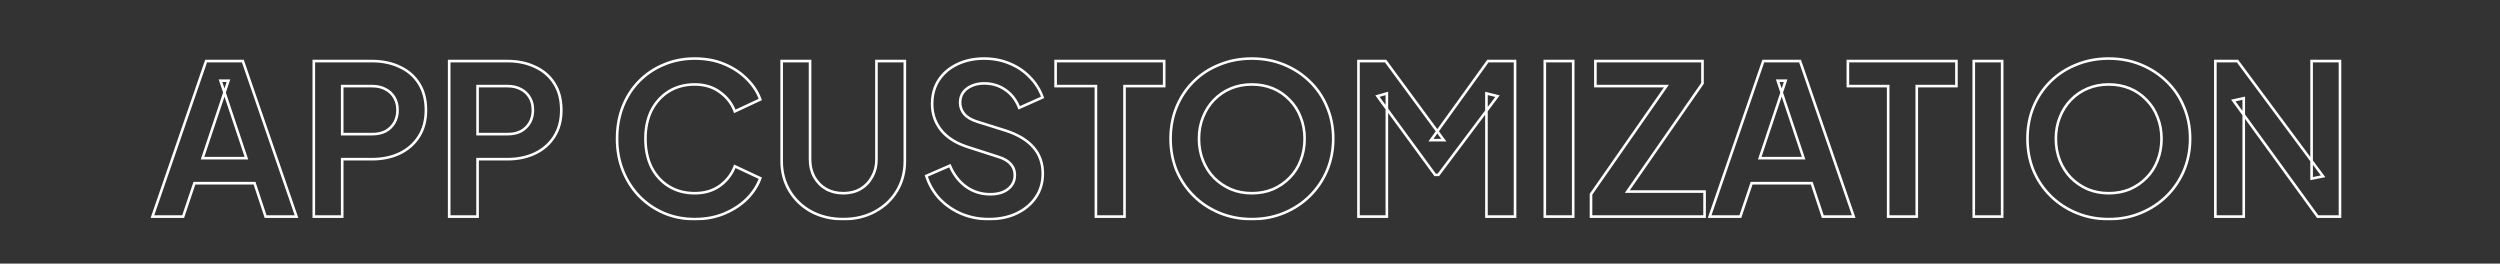 <svg width="1916" height="202" viewBox="0 0 1916 202" fill="none" xmlns="http://www.w3.org/2000/svg">
<rect x="0" y="0" width="1916" height="202" fill="#333333" stroke="none"/>
<g clip-path="url(#clip0_380_152)">
<mask id="path-1-outside-1_380_152" maskUnits="userSpaceOnUse" x="115" y="43" width="1680" height="126" fill="black">
<rect fill="white" x="115" y="43" width="1680" height="126"/>
<path d="M116.838 166L157.958 46.8H186.118L227.238 166H203.558L195.078 140.4H148.998L140.358 166H116.838ZM155.238 121.2H188.838L168.998 61.84H175.078L155.238 121.2ZM240.504 166V46.8H284.984C293.091 46.8 300.238 48.293 306.424 51.28C312.718 54.16 317.624 58.427 321.144 64.08C324.664 69.627 326.424 76.4 326.424 84.4C326.424 92.293 324.611 99.067 320.984 104.72C317.464 110.267 312.611 114.533 306.424 117.52C300.238 120.507 293.091 122 284.984 122H262.264V166H240.504ZM262.264 102.8H285.304C289.251 102.8 292.664 102.053 295.544 100.56C298.424 98.96 300.664 96.773 302.264 94C303.864 91.227 304.664 88.027 304.664 84.4C304.664 80.667 303.864 77.467 302.264 74.8C300.664 72.027 298.424 69.893 295.544 68.4C292.664 66.8 289.251 66 285.304 66H262.264V102.8ZM344.254 166V46.8H388.734C396.841 46.8 403.988 48.293 410.174 51.28C416.468 54.16 421.374 58.427 424.894 64.08C428.414 69.627 430.174 76.4 430.174 84.4C430.174 92.293 428.361 99.067 424.734 104.72C421.214 110.267 416.361 114.533 410.174 117.52C403.988 120.507 396.841 122 388.734 122H366.014V166H344.254ZM366.014 102.8H389.054C393.001 102.8 396.414 102.053 399.294 100.56C402.174 98.96 404.414 96.773 406.014 94C407.614 91.227 408.414 88.027 408.414 84.4C408.414 80.667 407.614 77.467 406.014 74.8C404.414 72.027 402.174 69.893 399.294 68.4C396.414 66.8 393.001 66 389.054 66H366.014V102.8ZM532.442 167.92C523.909 167.92 516.015 166.373 508.762 163.28C501.615 160.187 495.322 155.867 489.882 150.32C484.549 144.773 480.389 138.267 477.402 130.8C474.415 123.333 472.922 115.173 472.922 106.32C472.922 97.467 474.362 89.307 477.242 81.84C480.229 74.267 484.389 67.76 489.722 62.32C495.162 56.773 501.509 52.507 508.762 49.52C516.015 46.427 523.909 44.88 532.442 44.88C540.975 44.88 548.602 46.32 555.322 49.2C562.149 52.08 567.909 55.92 572.602 60.72C577.295 65.413 580.655 70.587 582.682 76.24L563.162 85.36C560.922 79.387 557.135 74.48 551.802 70.64C546.469 66.693 540.015 64.72 532.442 64.72C524.975 64.72 518.362 66.48 512.602 70C506.949 73.52 502.522 78.373 499.322 84.56C496.229 90.747 494.682 98 494.682 106.32C494.682 114.64 496.229 121.947 499.322 128.24C502.522 134.427 506.949 139.28 512.602 142.8C518.362 146.32 524.975 148.08 532.442 148.08C540.015 148.08 546.469 146.16 551.802 142.32C557.135 138.373 560.922 133.413 563.162 127.44L582.682 136.56C580.655 142.213 577.295 147.44 572.602 152.24C567.909 156.933 562.149 160.72 555.322 163.6C548.602 166.48 540.975 167.92 532.442 167.92ZM646.268 167.92C637.095 167.92 628.935 166 621.788 162.16C614.748 158.32 609.201 153.04 605.148 146.32C601.095 139.6 599.068 131.973 599.068 123.44V46.8H620.828V122.32C620.828 127.227 621.895 131.653 624.028 135.6C626.268 139.547 629.308 142.64 633.148 144.88C636.988 147.013 641.361 148.08 646.268 148.08C651.281 148.08 655.655 147.013 659.388 144.88C663.228 142.64 666.215 139.547 668.348 135.6C670.588 131.653 671.708 127.227 671.708 122.32V46.8H693.468V123.44C693.468 131.973 691.441 139.6 687.388 146.32C683.335 153.04 677.735 158.32 670.588 162.16C663.548 166 655.441 167.92 646.268 167.92ZM757.752 167.92C750.179 167.92 743.139 166.533 736.632 163.76C730.232 160.987 724.685 157.147 719.992 152.24C715.405 147.227 712.045 141.413 709.912 134.8L727.992 126.96C730.872 133.787 735.032 139.173 740.472 143.12C745.912 146.96 752.045 148.88 758.872 148.88C762.712 148.88 766.019 148.293 768.792 147.12C771.672 145.84 773.859 144.133 775.352 142C776.952 139.867 777.752 137.307 777.752 134.32C777.752 130.8 776.685 127.92 774.552 125.68C772.525 123.333 769.432 121.52 765.272 120.24L742.392 112.88C733.112 110 726.125 105.68 721.432 99.92C716.739 94.16 714.392 87.387 714.392 79.6C714.392 72.773 716.045 66.747 719.352 61.52C722.765 56.293 727.459 52.24 733.432 49.36C739.512 46.373 746.445 44.88 754.232 44.88C761.379 44.88 767.939 46.16 773.912 48.72C779.885 51.173 785.005 54.64 789.272 59.12C793.645 63.493 796.899 68.667 799.032 74.64L781.112 82.64C778.765 76.667 775.245 72.08 770.552 68.88C765.859 65.573 760.419 63.92 754.232 63.92C750.605 63.92 747.405 64.56 744.632 65.84C741.859 67.013 739.672 68.72 738.072 70.96C736.579 73.093 735.832 75.653 735.832 78.64C735.832 81.947 736.899 84.88 739.032 87.44C741.165 89.893 744.419 91.813 748.792 93.2L770.712 100.08C780.205 103.173 787.299 107.44 791.992 112.88C796.792 118.32 799.192 125.04 799.192 133.04C799.192 139.867 797.432 145.893 793.912 151.12C790.392 156.347 785.539 160.453 779.352 163.44C773.165 166.427 765.965 167.92 757.752 167.92ZM839.906 166V66H809.026V46.8H892.226V66H861.826V166H839.906ZM959.381 167.92C950.634 167.92 942.474 166.373 934.901 163.28C927.327 160.187 920.714 155.867 915.061 150.32C909.407 144.773 904.981 138.267 901.781 130.8C898.687 123.227 897.141 115.067 897.141 106.32C897.141 97.467 898.687 89.307 901.781 81.84C904.874 74.373 909.247 67.867 914.901 62.32C920.554 56.773 927.167 52.507 934.741 49.52C942.314 46.427 950.527 44.88 959.381 44.88C968.234 44.88 976.447 46.427 984.021 49.52C991.594 52.613 998.207 56.933 1003.86 62.48C1009.51 67.92 1013.89 74.373 1016.98 81.84C1020.18 89.307 1021.78 97.467 1021.78 106.32C1021.78 115.067 1020.18 123.227 1016.98 130.8C1013.78 138.267 1009.35 144.773 1003.7 150.32C998.047 155.867 991.434 160.187 983.861 163.28C976.394 166.373 968.234 167.92 959.381 167.92ZM959.381 148.08C965.247 148.08 970.634 147.067 975.541 145.04C980.447 142.907 984.714 139.973 988.341 136.24C992.074 132.507 994.901 128.08 996.821 122.96C998.847 117.84 999.861 112.293 999.861 106.32C999.861 100.347 998.847 94.853 996.821 89.84C994.901 84.72 992.074 80.293 988.341 76.56C984.714 72.72 980.447 69.787 975.541 67.76C970.634 65.733 965.247 64.72 959.381 64.72C953.621 64.72 948.287 65.733 943.381 67.76C938.474 69.787 934.154 72.72 930.421 76.56C926.794 80.293 923.967 84.72 921.941 89.84C919.914 94.853 918.901 100.347 918.901 106.32C918.901 112.293 919.914 117.84 921.941 122.96C923.967 128.08 926.794 132.507 930.421 136.24C934.154 139.973 938.474 142.907 943.381 145.04C948.287 147.067 953.621 148.08 959.381 148.08ZM1041.13 166V46.8H1061.93L1106.57 107.44H1096.65L1140.33 46.8H1161.13V166H1139.21V71.6L1147.69 73.68L1102.41 134H1099.85L1055.69 73.68L1062.89 71.6V166H1041.13ZM1183.94 166V46.8H1205.7V166H1183.94ZM1219.35 166V148.88L1277.11 66H1222.71V46.8H1304.79V63.92L1247.19 146.8H1306.39V166H1219.35ZM1310.28 166L1351.4 46.8H1379.56L1420.68 166H1397L1388.52 140.4H1342.44L1333.8 166H1310.28ZM1348.68 121.2H1382.28L1362.44 61.84H1368.52L1348.68 121.2ZM1447.09 166V66H1416.21V46.8H1499.41V66H1469.01V166H1447.09ZM1512.69 166V46.8H1534.45V166H1512.69ZM1616.1 167.92C1607.35 167.92 1599.19 166.373 1591.62 163.28C1584.05 160.187 1577.43 155.867 1571.78 150.32C1566.13 144.773 1561.7 138.267 1558.5 130.8C1555.41 123.227 1553.86 115.067 1553.86 106.32C1553.86 97.467 1555.41 89.307 1558.5 81.84C1561.59 74.373 1565.97 67.867 1571.62 62.32C1577.27 56.773 1583.89 52.507 1591.46 49.52C1599.03 46.427 1607.25 44.88 1616.1 44.88C1624.95 44.88 1633.17 46.427 1640.74 49.52C1648.31 52.613 1654.93 56.933 1660.58 62.48C1666.23 67.92 1670.61 74.373 1673.7 81.84C1676.9 89.307 1678.5 97.467 1678.5 106.32C1678.5 115.067 1676.9 123.227 1673.7 130.8C1670.5 138.267 1666.07 144.773 1660.42 150.32C1654.77 155.867 1648.15 160.187 1640.58 163.28C1633.11 166.373 1624.95 167.92 1616.1 167.92ZM1616.1 148.08C1621.97 148.08 1627.35 147.067 1632.26 145.04C1637.17 142.907 1641.43 139.973 1645.06 136.24C1648.79 132.507 1651.62 128.08 1653.54 122.96C1655.57 117.84 1656.58 112.293 1656.58 106.32C1656.58 100.347 1655.57 94.853 1653.54 89.84C1651.62 84.72 1648.79 80.293 1645.06 76.56C1641.43 72.72 1637.17 69.787 1632.26 67.76C1627.35 65.733 1621.97 64.72 1616.1 64.72C1610.34 64.72 1605.01 65.733 1600.1 67.76C1595.19 69.787 1590.87 72.72 1587.14 76.56C1583.51 80.293 1580.69 84.72 1578.66 89.84C1576.63 94.853 1575.62 100.347 1575.62 106.32C1575.62 112.293 1576.63 117.84 1578.66 122.96C1580.69 128.08 1583.51 132.507 1587.14 136.24C1590.87 139.973 1595.19 142.907 1600.1 145.04C1605.01 147.067 1610.34 148.08 1616.1 148.08ZM1697.85 166V46.8H1714.81L1780.41 135.12L1771.61 136.88V46.8H1793.37V166H1776.25L1711.61 77.04L1719.61 75.28V166H1697.85Z"/>
</mask>
<path d="M116.838 166L115.893 165.674L115.435 167H116.838V166ZM157.958 46.8V45.8H157.245L157.013 46.474L157.958 46.8ZM186.118 46.8L187.063 46.474L186.831 45.8H186.118V46.8ZM227.238 166V167H228.641L228.183 165.674L227.238 166ZM203.558 166L202.609 166.314L202.836 167H203.558V166ZM195.078 140.4L196.027 140.086L195.8 139.4H195.078V140.4ZM148.998 140.4V139.4H148.28L148.051 140.08L148.998 140.4ZM140.358 166V167H141.076L141.306 166.32L140.358 166ZM155.238 121.2L154.29 120.883L153.85 122.2H155.238V121.2ZM188.838 121.2V122.2H190.227L189.787 120.883L188.838 121.2ZM168.998 61.84V60.84H167.61L168.05 62.157L168.998 61.84ZM175.078 61.84L176.027 62.157L176.467 60.84H175.078V61.84ZM116.838 166L117.783 166.326L158.903 47.126L157.958 46.8L157.013 46.474L115.893 165.674L116.838 166ZM157.958 46.8V47.8H186.118V46.8V45.8H157.958V46.8ZM186.118 46.8L185.173 47.126L226.293 166.326L227.238 166L228.183 165.674L187.063 46.474L186.118 46.8ZM227.238 166V165H203.558V166V167H227.238V166ZM203.558 166L204.507 165.686L196.027 140.086L195.078 140.4L194.129 140.714L202.609 166.314L203.558 166ZM195.078 140.4V139.4H148.998V140.4V141.4H195.078V140.4ZM148.998 140.4L148.051 140.08L139.411 165.68L140.358 166L141.306 166.32L149.946 140.72L148.998 140.4ZM140.358 166V165H116.838V166V167H140.358V166ZM155.238 121.2V122.2H188.838V121.2V120.2H155.238V121.2ZM188.838 121.2L189.787 120.883L169.947 61.523L168.998 61.84L168.05 62.157L187.89 121.517L188.838 121.2ZM168.998 61.84V62.84H175.078V61.84V60.84H168.998V61.84ZM175.078 61.84L174.13 61.523L154.29 120.883L155.238 121.2L156.187 121.517L176.027 62.157L175.078 61.84ZM240.504 166H239.504V167H240.504V166ZM240.504 46.8V45.8H239.504V46.8H240.504ZM306.424 51.28L305.99 52.181L305.999 52.185L306.008 52.189L306.424 51.28ZM321.144 64.08L320.295 64.609L320.3 64.616L321.144 64.08ZM320.984 104.72L320.143 104.18L320.14 104.184L320.984 104.72ZM306.424 117.52L306.859 118.421L306.859 118.421L306.424 117.52ZM262.264 122V121H261.264V122H262.264ZM262.264 166V167H263.264V166H262.264ZM262.264 102.8H261.264V103.8H262.264V102.8ZM295.544 100.56L296.005 101.448L296.017 101.441L296.03 101.434L295.544 100.56ZM302.264 94L303.131 94.5L303.131 94.5L302.264 94ZM302.264 74.8L301.398 75.3L301.402 75.307L301.407 75.314L302.264 74.8ZM295.544 68.4L295.059 69.274L295.071 69.281L295.084 69.288L295.544 68.4ZM262.264 66V65H261.264V66H262.264ZM240.504 166H241.504V46.8H240.504H239.504V166H240.504ZM240.504 46.8V47.8H284.984V46.8V45.8H240.504V46.8ZM284.984 46.8V47.8C292.967 47.8 299.961 49.27 305.99 52.181L306.424 51.28L306.859 50.379C300.515 47.317 293.215 45.8 284.984 45.8V46.8ZM306.424 51.28L306.008 52.189C312.13 54.991 316.883 59.129 320.295 64.609L321.144 64.08L321.993 63.551C318.365 57.725 313.305 53.329 306.841 50.371L306.424 51.28ZM321.144 64.08L320.3 64.616C323.698 69.971 325.424 76.548 325.424 84.4H326.424H327.424C327.424 76.252 325.631 69.283 321.989 63.544L321.144 64.08ZM326.424 84.4H325.424C325.424 92.136 323.649 98.714 320.143 104.18L320.984 104.72L321.826 105.26C325.573 99.419 327.424 92.451 327.424 84.4H326.424ZM320.984 104.72L320.14 104.184C316.725 109.566 312.017 113.71 305.99 116.619L306.424 117.52L306.859 118.421C313.206 115.357 318.204 110.967 321.829 105.256L320.984 104.72ZM306.424 117.52L305.99 116.619C299.961 119.53 292.967 121 284.984 121V122V123C293.215 123 300.515 121.483 306.859 118.421L306.424 117.52ZM284.984 122V121H262.264V122V123H284.984V122ZM262.264 122H261.264V166H262.264H263.264V122H262.264ZM262.264 166V165H240.504V166V167H262.264V166ZM262.264 102.8V103.8H285.304V102.8V101.8H262.264V102.8ZM285.304 102.8V103.8C289.377 103.8 292.955 103.029 296.005 101.448L295.544 100.56L295.084 99.672C292.374 101.078 289.125 101.8 285.304 101.8V102.8ZM295.544 100.56L296.03 101.434C299.064 99.749 301.437 97.435 303.131 94.5L302.264 94L301.398 93.5C299.891 96.112 297.785 98.171 295.059 99.686L295.544 100.56ZM302.264 94L303.131 94.5C304.829 91.555 305.664 88.178 305.664 84.4H304.664H303.664C303.664 87.875 302.899 90.898 301.398 93.5L302.264 94ZM304.664 84.4H305.664C305.664 80.522 304.832 77.136 303.122 74.285L302.264 74.8L301.407 75.314C302.896 77.797 303.664 80.811 303.664 84.4H304.664ZM302.264 74.8L303.131 74.3C301.434 71.359 299.052 69.092 296.005 67.512L295.544 68.4L295.084 69.288C297.797 70.694 299.895 72.694 301.398 75.3L302.264 74.8ZM295.544 68.4L296.03 67.526C292.975 65.828 289.387 65 285.304 65V66V67C289.115 67 292.354 67.772 295.059 69.274L295.544 68.4ZM285.304 66V65H262.264V66V67H285.304V66ZM262.264 66H261.264V102.8H262.264H263.264V66H262.264ZM344.254 166H343.254V167H344.254V166ZM344.254 46.8V45.8H343.254V46.8H344.254ZM410.174 51.28L409.74 52.181L409.749 52.185L409.758 52.189L410.174 51.28ZM424.894 64.08L424.045 64.609L424.05 64.616L424.894 64.08ZM424.734 104.72L423.893 104.18L423.89 104.184L424.734 104.72ZM410.174 117.52L410.609 118.421L410.609 118.421L410.174 117.52ZM366.014 122V121H365.014V122H366.014ZM366.014 166V167H367.014V166H366.014ZM366.014 102.8H365.014V103.8H366.014V102.8ZM399.294 100.56L399.755 101.448L399.767 101.441L399.78 101.434L399.294 100.56ZM406.014 94L406.881 94.5L406.881 94.5L406.014 94ZM406.014 74.8L405.148 75.3L405.152 75.307L405.157 75.314L406.014 74.8ZM399.294 68.4L398.809 69.274L398.821 69.281L398.834 69.288L399.294 68.4ZM366.014 66V65H365.014V66H366.014ZM344.254 166H345.254V46.8H344.254H343.254V166H344.254ZM344.254 46.8V47.8H388.734V46.8V45.8H344.254V46.8ZM388.734 46.8V47.8C396.717 47.8 403.711 49.27 409.74 52.181L410.174 51.28L410.609 50.379C404.265 47.317 396.965 45.8 388.734 45.8V46.8ZM410.174 51.28L409.758 52.189C415.88 54.991 420.633 59.129 424.045 64.609L424.894 64.08L425.743 63.551C422.115 57.725 417.055 53.329 410.591 50.371L410.174 51.28ZM424.894 64.08L424.05 64.616C427.448 69.971 429.174 76.548 429.174 84.4H430.174H431.174C431.174 76.252 429.381 69.283 425.739 63.544L424.894 64.08ZM430.174 84.4H429.174C429.174 92.136 427.399 98.714 423.893 104.18L424.734 104.72L425.576 105.26C429.323 99.419 431.174 92.451 431.174 84.4H430.174ZM424.734 104.72L423.89 104.184C420.475 109.566 415.767 113.71 409.74 116.619L410.174 117.52L410.609 118.421C416.956 115.357 421.954 110.967 425.579 105.256L424.734 104.72ZM410.174 117.52L409.74 116.619C403.711 119.53 396.717 121 388.734 121V122V123C396.965 123 404.265 121.483 410.609 118.421L410.174 117.52ZM388.734 122V121H366.014V122V123H388.734V122ZM366.014 122H365.014V166H366.014H367.014V122H366.014ZM366.014 166V165H344.254V166V167H366.014V166ZM366.014 102.8V103.8H389.054V102.8V101.8H366.014V102.8ZM389.054 102.8V103.8C393.127 103.8 396.705 103.029 399.755 101.448L399.294 100.56L398.834 99.672C396.124 101.078 392.875 101.8 389.054 101.8V102.8ZM399.294 100.56L399.78 101.434C402.814 99.749 405.187 97.435 406.881 94.5L406.014 94L405.148 93.5C403.641 96.112 401.535 98.171 398.809 99.686L399.294 100.56ZM406.014 94L406.881 94.5C408.579 91.555 409.414 88.178 409.414 84.4H408.414H407.414C407.414 87.875 406.649 90.898 405.148 93.5L406.014 94ZM408.414 84.4H409.414C409.414 80.522 408.582 77.136 406.872 74.285L406.014 74.8L405.157 75.314C406.646 77.797 407.414 80.811 407.414 84.4H408.414ZM406.014 74.8L406.881 74.3C405.184 71.359 402.802 69.092 399.755 67.512L399.294 68.4L398.834 69.288C401.547 70.694 403.645 72.694 405.148 75.3L406.014 74.8ZM399.294 68.4L399.78 67.526C396.725 65.828 393.137 65 389.054 65V66V67C392.865 67 396.104 67.772 398.809 69.274L399.294 68.4ZM389.054 66V65H366.014V66V67H389.054V66ZM366.014 66H365.014V102.8H366.014H367.014V66H366.014ZM508.762 163.28L508.365 164.198L508.37 164.2L508.762 163.28ZM489.882 150.32L489.161 151.013L489.168 151.02L489.882 150.32ZM477.402 130.8L476.473 131.171L476.473 131.171L477.402 130.8ZM477.242 81.84L476.312 81.473L476.309 81.48L477.242 81.84ZM489.722 62.32L489.008 61.62L489.008 61.62L489.722 62.32ZM508.762 49.52L509.143 50.445L509.154 50.44L508.762 49.52ZM555.322 49.2L554.928 50.119L554.933 50.121L555.322 49.2ZM572.602 60.72L571.887 61.419L571.895 61.427L572.602 60.72ZM582.682 76.24L583.105 77.146L583.931 76.76L583.623 75.903L582.682 76.24ZM563.162 85.36L562.226 85.711L562.605 86.724L563.585 86.266L563.162 85.36ZM551.802 70.64L551.207 71.444L551.218 71.451L551.802 70.64ZM512.602 70L512.08 69.147L512.073 69.151L512.602 70ZM499.322 84.56L498.434 84.1L498.427 84.113L499.322 84.56ZM499.322 128.24L498.424 128.681L498.429 128.69L498.434 128.699L499.322 128.24ZM512.602 142.8L512.073 143.649L512.08 143.653L512.602 142.8ZM551.802 142.32L552.386 143.132L552.397 143.124L551.802 142.32ZM563.162 127.44L563.585 126.534L562.605 126.076L562.226 127.089L563.162 127.44ZM582.682 136.56L583.623 136.897L583.931 136.04L583.105 135.654L582.682 136.56ZM572.602 152.24L573.309 152.947L573.317 152.939L572.602 152.24ZM555.322 163.6L554.933 162.679L554.928 162.681L555.322 163.6ZM532.442 167.92V166.92C524.032 166.92 516.274 165.396 509.154 162.36L508.762 163.28L508.37 164.2C515.757 167.35 523.785 168.92 532.442 168.92V167.92ZM508.762 163.28L509.159 162.362C502.131 159.32 495.945 155.074 490.596 149.62L489.882 150.32L489.168 151.02C494.699 156.659 501.1 161.053 508.365 164.198L508.762 163.28ZM489.882 150.32L490.603 149.627C485.363 144.177 481.271 137.781 478.33 130.429L477.402 130.8L476.473 131.171C479.506 138.752 483.734 145.369 489.161 151.013L489.882 150.32ZM477.402 130.8L478.33 130.429C475.395 123.091 473.922 115.059 473.922 106.32H472.922H471.922C471.922 115.288 473.435 123.575 476.473 131.171L477.402 130.8ZM472.922 106.32H473.922C473.922 97.577 475.344 89.54 478.175 82.2L477.242 81.84L476.309 81.48C473.38 89.073 471.922 97.357 471.922 106.32H472.922ZM477.242 81.84L478.172 82.207C481.113 74.749 485.203 68.358 490.436 63.02L489.722 62.32L489.008 61.62C483.575 67.162 479.344 73.784 476.312 81.473L477.242 81.84ZM489.722 62.32L490.436 63.02C495.78 57.571 502.013 53.38 509.143 50.445L508.762 49.52L508.381 48.595C501.004 51.633 494.544 55.976 489.008 61.62L489.722 62.32ZM508.762 49.52L509.154 50.44C516.274 47.404 524.032 45.88 532.442 45.88V44.88V43.88C523.785 43.88 515.757 45.45 508.37 48.6L508.762 49.52ZM532.442 44.88V45.88C540.862 45.88 548.351 47.301 554.928 50.119L555.322 49.2L555.716 48.281C548.852 45.339 541.088 43.88 532.442 43.88V44.88ZM555.322 49.2L554.933 50.121C561.65 52.955 567.296 56.724 571.887 61.419L572.602 60.72L573.317 60.021C568.521 55.116 562.647 51.205 555.711 48.279L555.322 49.2ZM572.602 60.72L571.895 61.427C576.495 66.027 579.769 71.077 581.741 76.578L582.682 76.24L583.623 75.903C581.542 70.096 578.096 64.799 573.309 60.013L572.602 60.72ZM582.682 76.24L582.259 75.334L562.739 84.454L563.162 85.36L563.585 86.266L583.105 77.146L582.682 76.24ZM563.162 85.36L564.098 85.009C561.787 78.845 557.875 73.78 552.386 69.829L551.802 70.64L551.218 71.451C556.396 75.18 560.057 79.928 562.226 85.711L563.162 85.36ZM551.802 70.64L552.397 69.836C546.867 65.745 540.198 63.72 532.442 63.72V64.72V65.72C539.833 65.72 546.07 67.642 551.207 71.444L551.802 70.64ZM532.442 64.72V63.72C524.811 63.72 518.014 65.521 512.08 69.147L512.602 70L513.123 70.853C518.71 67.439 525.139 65.72 532.442 65.72V64.72ZM512.602 70L512.073 69.151C506.26 72.771 501.712 77.762 498.434 84.101L499.322 84.56L500.21 85.019C503.331 78.985 507.637 74.269 513.13 70.849L512.602 70ZM499.322 84.56L498.427 84.113C495.252 90.464 493.682 97.876 493.682 106.32H494.682H495.682C495.682 98.124 497.205 91.03 500.216 85.007L499.322 84.56ZM494.682 106.32H493.682C493.682 114.765 495.252 122.227 498.424 128.681L499.322 128.24L500.219 127.799C497.205 121.666 495.682 114.515 495.682 106.32H494.682ZM499.322 128.24L498.434 128.699C501.712 135.038 506.26 140.029 512.073 143.649L512.602 142.8L513.13 141.951C507.637 138.531 503.331 133.815 500.21 127.781L499.322 128.24ZM512.602 142.8L512.08 143.653C518.014 147.279 524.811 149.08 532.442 149.08V148.08V147.08C525.139 147.08 518.71 145.361 513.123 141.947L512.602 142.8ZM532.442 148.08V149.08C540.192 149.08 546.858 147.112 552.386 143.132L551.802 142.32L551.218 141.508C546.079 145.208 539.839 147.08 532.442 147.08V148.08ZM551.802 142.32L552.397 143.124C557.879 139.067 561.788 133.953 564.098 127.791L563.162 127.44L562.226 127.089C560.056 132.874 556.392 137.679 551.207 141.516L551.802 142.32ZM563.162 127.44L562.739 128.346L582.259 137.466L582.682 136.56L583.105 135.654L563.585 126.534L563.162 127.44ZM582.682 136.56L581.741 136.223C579.768 141.725 576.492 146.832 571.887 151.541L572.602 152.24L573.317 152.939C578.099 148.048 581.543 142.701 583.623 136.897L582.682 136.56ZM572.602 152.24L571.895 151.533C567.303 156.125 561.655 159.843 554.933 162.679L555.322 163.6L555.711 164.521C562.642 161.597 568.514 157.742 573.309 152.947L572.602 152.24ZM555.322 163.6L554.928 162.681C548.351 165.499 540.862 166.92 532.442 166.92V167.92V168.92C541.088 168.92 548.852 167.461 555.716 164.519L555.322 163.6ZM621.788 162.16L621.309 163.038L621.315 163.041L621.788 162.16ZM605.148 146.32L606.004 145.804L606.004 145.804L605.148 146.32ZM599.068 46.8V45.8H598.068V46.8H599.068ZM620.828 46.8H621.828V45.8H620.828V46.8ZM624.028 135.6L623.148 136.076L623.153 136.085L623.158 136.094L624.028 135.6ZM633.148 144.88L632.644 145.744L632.653 145.749L632.662 145.754L633.148 144.88ZM659.388 144.88L659.884 145.748L659.892 145.744L659.388 144.88ZM668.348 135.6L667.478 135.106L667.473 135.115L667.468 135.124L668.348 135.6ZM671.708 46.8V45.8H670.708V46.8H671.708ZM693.468 46.8H694.468V45.8H693.468V46.8ZM687.388 146.32L688.244 146.836L688.244 146.836L687.388 146.32ZM670.588 162.16L670.115 161.279L670.109 161.282L670.588 162.16ZM646.268 167.92V166.92C637.238 166.92 629.244 165.031 622.261 161.279L621.788 162.16L621.315 163.041C628.625 166.969 636.951 168.92 646.268 168.92V167.92ZM621.788 162.16L622.267 161.282C615.379 157.525 609.964 152.368 606.004 145.804L605.148 146.32L604.292 146.836C608.439 153.712 614.117 159.115 621.309 163.038L621.788 162.16ZM605.148 146.32L606.004 145.804C602.053 139.253 600.068 131.808 600.068 123.44H599.068H598.068C598.068 132.139 600.136 139.947 604.292 146.836L605.148 146.32ZM599.068 123.44H600.068V46.8H599.068H598.068V123.44H599.068ZM599.068 46.8V47.8H620.828V46.8V45.8H599.068V46.8ZM620.828 46.8H619.828V122.32H620.828H621.828V46.8H620.828ZM620.828 122.32H619.828C619.828 127.377 620.929 131.969 623.148 136.076L624.028 135.6L624.908 135.124C622.861 131.337 621.828 127.077 621.828 122.32H620.828ZM624.028 135.6L623.158 136.094C625.484 140.19 628.648 143.413 632.644 145.744L633.148 144.88L633.652 144.016C629.968 141.867 627.053 138.903 624.898 135.106L624.028 135.6ZM633.148 144.88L632.662 145.754C636.668 147.979 641.212 149.08 646.268 149.08V148.08V147.08C641.511 147.08 637.308 146.047 633.634 144.006L633.148 144.88ZM646.268 148.08V149.08C651.426 149.08 655.976 147.981 659.884 145.748L659.388 144.88L658.892 144.012C655.333 146.045 651.137 147.08 646.268 147.08V148.08ZM659.388 144.88L659.892 145.744C663.892 143.41 667.008 140.182 669.228 136.076L668.348 135.6L667.468 135.124C665.422 138.911 662.564 141.87 658.884 144.016L659.388 144.88ZM668.348 135.6L669.218 136.094C671.55 131.984 672.708 127.385 672.708 122.32H671.708H670.708C670.708 127.068 669.626 131.322 667.478 135.106L668.348 135.6ZM671.708 122.32H672.708V46.8H671.708H670.708V122.32H671.708ZM671.708 46.8V47.8H693.468V46.8V45.8H671.708V46.8ZM693.468 46.8H692.468V123.44H693.468H694.468V46.8H693.468ZM693.468 123.44H692.468C692.468 131.808 690.483 139.253 686.532 145.804L687.388 146.32L688.244 146.836C692.4 139.947 694.468 132.139 694.468 123.44H693.468ZM687.388 146.32L686.532 145.804C682.574 152.365 677.109 157.521 670.115 161.279L670.588 162.16L671.061 163.041C678.361 159.119 684.095 153.715 688.244 146.836L687.388 146.32ZM670.588 162.16L670.109 161.282C663.236 165.031 655.298 166.92 646.268 166.92V167.92V168.92C655.584 168.92 663.86 166.969 671.067 163.038L670.588 162.16ZM736.632 163.76L736.234 164.678L736.24 164.68L736.632 163.76ZM719.992 152.24L719.254 152.915L719.262 152.923L719.269 152.931L719.992 152.24ZM709.912 134.8L709.514 133.883L708.682 134.244L708.96 135.107L709.912 134.8ZM727.992 126.96L728.913 126.571L728.521 125.641L727.594 126.043L727.992 126.96ZM740.472 143.12L739.885 143.929L739.895 143.937L740.472 143.12ZM768.792 147.12L769.182 148.041L769.19 148.037L769.198 148.034L768.792 147.12ZM775.352 142L774.552 141.4L774.542 141.413L774.533 141.427L775.352 142ZM774.552 125.68L773.795 126.334L773.811 126.352L773.828 126.37L774.552 125.68ZM765.272 120.24L764.966 121.192L764.978 121.196L765.272 120.24ZM742.392 112.88L742.698 111.928L742.688 111.925L742.392 112.88ZM721.432 99.92L722.207 99.288L722.207 99.288L721.432 99.92ZM719.352 61.52L718.515 60.973L718.511 60.979L718.507 60.985L719.352 61.52ZM733.432 49.36L733.866 50.261L733.873 50.258L733.432 49.36ZM773.912 48.72L773.518 49.639L773.525 49.642L773.532 49.645L773.912 48.72ZM789.272 59.12L788.548 59.81L788.556 59.819L788.565 59.827L789.272 59.12ZM799.032 74.64L799.44 75.553L800.285 75.176L799.974 74.304L799.032 74.64ZM781.112 82.64L780.181 83.006L780.564 83.98L781.52 83.553L781.112 82.64ZM770.552 68.88L769.976 69.698L769.982 69.702L769.989 69.706L770.552 68.88ZM744.632 65.84L745.022 66.761L745.036 66.755L745.051 66.748L744.632 65.84ZM738.072 70.96L737.258 70.379L737.253 70.386L738.072 70.96ZM739.032 87.44L738.264 88.08L738.27 88.088L738.277 88.096L739.032 87.44ZM748.792 93.2L748.49 94.153L748.492 94.154L748.792 93.2ZM770.712 100.08L771.022 99.129L771.011 99.126L770.712 100.08ZM791.992 112.88L791.235 113.533L791.242 113.542L791.992 112.88ZM793.912 151.12L794.741 151.679L794.741 151.679L793.912 151.12ZM779.352 163.44L779.787 164.341L779.787 164.341L779.352 163.44ZM757.752 167.92V166.92C750.304 166.92 743.398 165.557 737.024 162.84L736.632 163.76L736.24 164.68C742.879 167.51 750.053 168.92 757.752 168.92V167.92ZM736.632 163.76L737.029 162.842C730.748 160.121 725.313 156.356 720.715 151.549L719.992 152.24L719.269 152.931C724.057 157.937 729.715 161.853 736.234 164.678L736.632 163.76ZM719.992 152.24L720.73 151.565C716.242 146.66 712.954 140.973 710.864 134.493L709.912 134.8L708.96 135.107C711.137 141.854 714.568 147.793 719.254 152.915L719.992 152.24ZM709.912 134.8L710.31 135.717L728.39 127.877L727.992 126.96L727.594 126.043L709.514 133.883L709.912 134.8ZM727.992 126.96L727.071 127.349C730.014 134.326 734.282 139.865 739.885 143.929L740.472 143.12L741.059 142.311C735.782 138.482 731.73 133.248 728.913 126.571L727.992 126.96ZM740.472 143.12L739.895 143.937C745.508 147.899 751.844 149.88 758.872 149.88V148.88V147.88C752.246 147.88 746.315 146.021 741.049 142.303L740.472 143.12ZM758.872 148.88V149.88C762.81 149.88 766.256 149.279 769.182 148.041L768.792 147.12L768.402 146.199C765.781 147.308 762.613 147.88 758.872 147.88V148.88ZM768.792 147.12L769.198 148.034C772.209 146.696 774.554 144.884 776.171 142.573L775.352 142L774.533 141.427C773.163 143.382 771.135 144.984 768.386 146.206L768.792 147.12ZM775.352 142L776.152 142.6C777.897 140.273 778.752 137.496 778.752 134.32H777.752H776.752C776.752 137.118 776.007 139.46 774.552 141.4L775.352 142ZM777.752 134.32H778.752C778.752 130.581 777.611 127.442 775.276 124.99L774.552 125.68L773.828 126.37C775.759 128.398 776.752 131.019 776.752 134.32H777.752ZM774.552 125.68L775.309 125.026C773.119 122.491 769.836 120.598 765.566 119.284L765.272 120.24L764.978 121.196C769.028 122.442 771.931 124.176 773.795 126.334L774.552 125.68ZM765.272 120.24L765.578 119.288L742.698 111.928L742.392 112.88L742.086 113.832L764.966 121.192L765.272 120.24ZM742.392 112.88L742.688 111.925C733.539 109.086 726.743 104.855 722.207 99.288L721.432 99.92L720.657 100.552C725.507 106.505 732.685 110.914 742.095 113.835L742.392 112.88ZM721.432 99.92L722.207 99.288C717.667 93.716 715.392 87.168 715.392 79.6H714.392H713.392C713.392 87.605 715.811 94.604 720.657 100.552L721.432 99.92ZM714.392 79.6H715.392C715.392 72.942 717.002 67.105 720.197 62.055L719.352 61.52L718.507 60.985C715.089 66.388 713.392 72.604 713.392 79.6H714.392ZM719.352 61.52L720.189 62.067C723.497 57.002 728.046 53.067 733.866 50.261L733.432 49.36L732.998 48.459C726.871 51.413 722.034 55.584 718.515 60.973L719.352 61.52ZM733.432 49.36L733.873 50.258C739.796 47.348 746.575 45.88 754.232 45.88V44.88V43.88C746.315 43.88 739.227 45.399 732.991 48.462L733.432 49.36ZM754.232 44.88V45.88C761.257 45.88 767.681 47.138 773.518 49.639L773.912 48.72L774.306 47.801C768.196 45.182 761.5 43.88 754.232 43.88V44.88ZM773.912 48.72L773.532 49.645C779.381 52.047 784.382 55.436 788.548 59.81L789.272 59.12L789.996 58.43C785.628 53.844 780.389 50.299 774.292 47.795L773.912 48.72ZM789.272 59.12L788.565 59.827C792.831 64.093 796.005 69.139 798.09 74.976L799.032 74.64L799.974 74.304C797.792 68.195 794.46 62.894 789.979 58.413L789.272 59.12ZM799.032 74.64L798.624 73.727L780.704 81.727L781.112 82.64L781.52 83.553L799.44 75.553L799.032 74.64ZM781.112 82.64L782.043 82.274C779.632 76.139 775.995 71.381 771.115 68.054L770.552 68.88L769.989 69.706C774.495 72.779 777.898 77.194 780.181 83.006L781.112 82.64ZM770.552 68.88L771.128 68.062C766.253 64.628 760.608 62.92 754.232 62.92V63.92V64.92C760.229 64.92 765.464 66.519 769.976 69.698L770.552 68.88ZM754.232 63.92V62.92C750.487 62.92 747.14 63.581 744.213 64.932L744.632 65.84L745.051 66.748C747.671 65.539 750.723 64.92 754.232 64.92V63.92ZM744.632 65.84L744.242 64.919C741.315 66.157 738.975 67.975 737.258 70.379L738.072 70.96L738.886 71.541C740.368 69.465 742.402 67.869 745.022 66.761L744.632 65.84ZM738.072 70.96L737.253 70.386C735.625 72.712 734.832 75.479 734.832 78.64H735.832H736.832C736.832 75.827 737.532 73.475 738.891 71.534L738.072 70.96ZM735.832 78.64H734.832C734.832 82.183 735.982 85.342 738.264 88.08L739.032 87.44L739.8 86.8C737.815 84.418 736.832 81.711 736.832 78.64H735.832ZM739.032 87.44L738.277 88.096C740.571 90.734 744.01 92.733 748.49 94.153L748.792 93.2L749.094 92.247C744.827 90.894 741.759 89.053 739.786 86.784L739.032 87.44ZM748.792 93.2L748.492 94.154L770.412 101.034L770.712 100.08L771.011 99.126L749.091 92.246L748.792 93.2ZM770.712 100.08L770.402 101.031C779.787 104.089 786.698 108.275 791.235 113.533L791.992 112.88L792.749 112.227C787.899 106.605 780.624 102.258 771.022 99.129L770.712 100.08ZM791.992 112.88L791.242 113.542C795.864 118.78 798.192 125.257 798.192 133.04H799.192H800.192C800.192 124.823 797.72 117.86 792.742 112.218L791.992 112.88ZM799.192 133.04H798.192C798.192 139.685 796.482 145.514 793.082 150.561L793.912 151.12L794.741 151.679C798.382 146.273 800.192 140.048 800.192 133.04H799.192ZM793.912 151.12L793.082 150.561C789.67 155.628 784.959 159.623 778.917 162.539L779.352 163.44L779.787 164.341C786.118 161.284 791.114 157.065 794.741 151.679L793.912 151.12ZM779.352 163.44L778.917 162.539C772.89 165.449 765.844 166.92 757.752 166.92V167.92V168.92C766.087 168.92 773.44 167.404 779.787 164.341L779.352 163.44ZM839.906 166H838.906V167H839.906V166ZM839.906 66H840.906V65H839.906V66ZM809.026 66H808.026V67H809.026V66ZM809.026 46.8V45.8H808.026V46.8H809.026ZM892.226 46.8H893.226V45.8H892.226V46.8ZM892.226 66V67H893.226V66H892.226ZM861.826 66V65H860.826V66H861.826ZM861.826 166V167H862.826V166H861.826ZM839.906 166H840.906V66H839.906H838.906V166H839.906ZM839.906 66V65H809.026V66V67H839.906V66ZM809.026 66H810.026V46.8H809.026H808.026V66H809.026ZM809.026 46.8V47.8H892.226V46.8V45.8H809.026V46.8ZM892.226 46.8H891.226V66H892.226H893.226V46.8H892.226ZM892.226 66V65H861.826V66V67H892.226V66ZM861.826 66H860.826V166H861.826H862.826V66H861.826ZM861.826 166V165H839.906V166V167H861.826V166ZM934.901 163.28L934.523 164.206L934.901 163.28ZM915.061 150.32L914.36 151.034L914.36 151.034L915.061 150.32ZM901.781 130.8L900.855 131.178L900.858 131.186L900.861 131.194L901.781 130.8ZM901.781 81.84L902.704 82.223L902.704 82.223L901.781 81.84ZM914.901 62.32L915.601 63.034L915.601 63.034L914.901 62.32ZM934.741 49.52L935.108 50.45L935.119 50.446L934.741 49.52ZM984.021 49.52L984.399 48.594L984.399 48.594L984.021 49.52ZM1003.86 62.48L1003.16 63.194L1003.17 63.201L1003.86 62.48ZM1016.98 81.84L1016.06 82.223L1016.06 82.234L1016.98 81.84ZM1016.98 130.8L1017.9 131.194L1017.9 131.189L1016.98 130.8ZM1003.7 150.32L1003 149.606L1003 149.606L1003.7 150.32ZM983.861 163.28L983.482 162.354L983.478 162.356L983.861 163.28ZM975.541 145.04L975.922 145.964L975.931 145.961L975.939 145.957L975.541 145.04ZM988.341 136.24L987.634 135.533L987.628 135.538L987.623 135.543L988.341 136.24ZM996.821 122.96L995.891 122.592L995.887 122.6L995.884 122.609L996.821 122.96ZM996.821 89.84L995.884 90.191L995.889 90.203L995.894 90.215L996.821 89.84ZM988.341 76.56L987.614 77.247L987.623 77.257L987.634 77.267L988.341 76.56ZM930.421 76.56L929.704 75.863L929.703 75.863L930.421 76.56ZM921.941 89.84L922.868 90.215L922.87 90.208L921.941 89.84ZM921.941 122.96L922.87 122.592L922.87 122.592L921.941 122.96ZM930.421 136.24L929.703 136.937L929.708 136.942L929.714 136.947L930.421 136.24ZM943.381 145.04L942.982 145.957L942.99 145.961L942.999 145.964L943.381 145.04ZM959.381 167.92V166.92C950.755 166.92 942.724 165.395 935.279 162.354L934.901 163.28L934.523 164.206C942.224 167.351 950.513 168.92 959.381 168.92V167.92ZM934.901 163.28L935.279 162.354C927.822 159.308 921.319 155.059 915.761 149.606L915.061 150.32L914.36 151.034C920.109 156.674 926.833 161.065 934.523 164.206L934.901 163.28ZM915.061 150.32L915.761 149.606C910.203 144.153 905.85 137.756 902.7 130.406L901.781 130.8L900.861 131.194C904.112 138.777 908.611 145.393 914.36 151.034L915.061 150.32ZM901.781 130.8L902.706 130.422C899.665 122.977 898.141 114.946 898.141 106.32H897.141H896.141C896.141 115.187 897.709 123.477 900.855 131.178L901.781 130.8ZM897.141 106.32H898.141C898.141 97.585 899.666 89.557 902.704 82.223L901.781 81.84L900.857 81.457C897.709 89.056 896.141 97.348 896.141 106.32H897.141ZM901.781 81.84L902.704 82.223C905.747 74.878 910.046 68.484 915.601 63.034L914.901 62.32L914.2 61.606C908.449 67.249 904.001 73.869 900.857 81.457L901.781 81.84ZM914.901 62.32L915.601 63.034C921.156 57.584 927.655 53.389 935.107 50.45L934.741 49.52L934.374 48.59C926.679 51.624 919.952 55.963 914.2 61.606L914.901 62.32ZM934.741 49.52L935.119 50.446C942.562 47.405 950.646 45.88 959.381 45.88V44.88V43.88C950.408 43.88 942.065 45.448 934.363 48.594L934.741 49.52ZM959.381 44.88V45.88C968.115 45.88 976.199 47.405 983.643 50.446L984.021 49.52L984.399 48.594C976.696 45.448 968.353 43.88 959.381 43.88V44.88ZM984.021 49.52L983.643 50.446C991.1 53.492 997.603 57.741 1003.16 63.194L1003.86 62.48L1004.56 61.766C998.812 56.126 992.088 51.735 984.399 48.594L984.021 49.52ZM1003.86 62.48L1003.17 63.201C1008.72 68.542 1013.01 74.879 1016.06 82.223L1016.98 81.84L1017.9 81.457C1014.76 73.867 1010.31 67.298 1004.55 61.759L1003.86 62.48ZM1016.98 81.84L1016.06 82.234C1019.2 89.565 1020.78 97.59 1020.78 106.32H1021.78H1022.78C1022.78 97.344 1021.16 89.048 1017.9 81.446L1016.98 81.84ZM1021.78 106.32H1020.78C1020.78 114.942 1019.2 122.968 1016.06 130.411L1016.98 130.8L1017.9 131.189C1021.16 123.485 1022.78 115.192 1022.78 106.32H1021.78ZM1016.98 130.8L1016.06 130.406C1012.91 137.756 1008.56 144.153 1003 149.606L1003.7 150.32L1004.4 151.034C1010.15 145.393 1014.65 138.777 1017.9 131.194L1016.98 130.8ZM1003.7 150.32L1003 149.606C997.443 155.059 990.94 159.308 983.483 162.354L983.861 163.28L984.239 164.206C991.928 161.065 998.652 156.674 1004.4 151.034L1003.7 150.32ZM983.861 163.28L983.478 162.356C976.144 165.395 968.115 166.92 959.381 166.92V167.92V168.92C968.353 168.92 976.644 167.352 984.243 164.204L983.861 163.28ZM959.381 148.08V149.08C965.364 149.08 970.883 148.046 975.922 145.964L975.541 145.04L975.159 144.116C970.385 146.087 965.13 147.08 959.381 147.08V148.08ZM975.541 145.04L975.939 145.957C980.962 143.773 985.338 140.766 989.058 136.937L988.341 136.24L987.623 135.543C984.09 139.18 979.932 142.04 975.142 144.123L975.541 145.04ZM988.341 136.24L989.048 136.947C992.886 133.109 995.789 128.56 997.757 123.311L996.821 122.96L995.884 122.609C994.013 127.6 991.262 131.904 987.634 135.533L988.341 136.24ZM996.821 122.96L997.75 123.328C999.827 118.081 1000.86 112.409 1000.86 106.32H999.861H998.861C998.861 112.178 997.867 117.599 995.891 122.592L996.821 122.96ZM999.861 106.32H1000.86C1000.86 100.232 999.827 94.609 997.748 89.465L996.821 89.84L995.894 90.215C997.867 95.097 998.861 100.462 998.861 106.32H999.861ZM996.821 89.84L997.757 89.489C995.789 84.24 992.886 79.691 989.048 75.853L988.341 76.56L987.634 77.267C991.262 80.896 994.013 85.2 995.884 90.191L996.821 89.84ZM988.341 76.56L989.068 75.873C985.343 71.93 980.959 68.916 975.922 66.836L975.541 67.76L975.159 68.684C979.936 70.657 984.084 73.51 987.614 77.247L988.341 76.56ZM975.541 67.76L975.922 66.836C970.883 64.754 965.364 63.72 959.381 63.72V64.72V65.72C965.13 65.72 970.385 66.713 975.159 68.684L975.541 67.76ZM959.381 64.72V63.72C953.501 63.72 948.037 64.755 942.999 66.836L943.381 67.76L943.762 68.684C948.538 66.712 953.74 65.72 959.381 65.72V64.72ZM943.381 67.76L942.999 66.836C937.965 68.915 933.531 71.926 929.704 75.863L930.421 76.56L931.138 77.257C934.777 73.514 938.983 70.658 943.762 68.684L943.381 67.76ZM930.421 76.56L929.703 75.863C925.98 79.697 923.083 84.237 921.011 89.472L921.941 89.84L922.87 90.208C924.851 85.203 927.608 80.89 931.138 77.257L930.421 76.56ZM921.941 89.84L921.014 89.465C918.934 94.609 917.901 100.232 917.901 106.32H918.901H919.901C919.901 100.462 920.894 95.097 922.868 90.215L921.941 89.84ZM918.901 106.32H917.901C917.901 112.409 918.934 118.081 921.011 123.328L921.941 122.96L922.87 122.592C920.894 117.599 919.901 112.178 919.901 106.32H918.901ZM921.941 122.96L921.011 123.328C923.083 128.563 925.98 133.104 929.703 136.937L930.421 136.24L931.138 135.543C927.608 131.91 924.851 127.597 922.87 122.592L921.941 122.96ZM930.421 136.24L929.714 136.947C933.537 140.77 937.962 143.774 942.982 145.957L943.381 145.04L943.779 144.123C938.986 142.039 934.771 139.176 931.128 135.533L930.421 136.24ZM943.381 145.04L942.999 145.964C948.037 148.045 953.501 149.08 959.381 149.08V148.08V147.08C953.74 147.08 948.538 146.088 943.762 144.116L943.381 145.04ZM1041.13 166H1040.13V167H1041.13V166ZM1041.13 46.8V45.8H1040.13V46.8H1041.13ZM1061.93 46.8L1062.73 46.207L1062.43 45.8H1061.93V46.8ZM1106.57 107.44V108.44H1108.55L1107.37 106.847L1106.57 107.44ZM1096.65 107.44L1095.84 106.856L1094.7 108.44H1096.65V107.44ZM1140.33 46.8V45.8H1139.82L1139.52 46.215L1140.33 46.8ZM1161.13 46.8H1162.13V45.8H1161.13V46.8ZM1161.13 166V167H1162.13V166H1161.13ZM1139.21 166H1138.21V167H1139.21V166ZM1139.21 71.6L1139.45 70.629L1138.21 70.325V71.6H1139.21ZM1147.69 73.68L1148.49 74.28L1149.4 73.07L1147.93 72.709L1147.69 73.68ZM1102.41 134V135H1102.91L1103.21 134.6L1102.41 134ZM1099.85 134L1099.04 134.591L1099.34 135H1099.85V134ZM1055.69 73.68L1055.41 72.719L1054.04 73.116L1054.88 74.271L1055.69 73.68ZM1062.89 71.6H1063.89V70.27L1062.61 70.639L1062.89 71.6ZM1062.89 166V167H1063.89V166H1062.89ZM1041.13 166H1042.13V46.8H1041.13H1040.13V166H1041.13ZM1041.13 46.8V47.8H1061.93V46.8V45.8H1041.13V46.8ZM1061.93 46.8L1061.12 47.393L1105.76 108.033L1106.57 107.44L1107.37 106.847L1062.73 46.207L1061.93 46.8ZM1106.57 107.44V106.44H1096.65V107.44V108.44H1106.57V107.44ZM1096.65 107.44L1097.46 108.024L1141.14 47.385L1140.33 46.8L1139.52 46.215L1095.84 106.856L1096.65 107.44ZM1140.33 46.8V47.8H1161.13V46.8V45.8H1140.33V46.8ZM1161.13 46.8H1160.13V166H1161.13H1162.13V46.8H1161.13ZM1161.13 166V165H1139.21V166V167H1161.13V166ZM1139.21 166H1140.21V71.6H1139.21H1138.21V166H1139.21ZM1139.21 71.6L1138.97 72.571L1147.45 74.651L1147.69 73.68L1147.93 72.709L1139.45 70.629L1139.21 71.6ZM1147.69 73.68L1146.89 73.08L1101.61 133.4L1102.41 134L1103.21 134.6L1148.49 74.28L1147.69 73.68ZM1102.41 134V133H1099.85V134V135H1102.41V134ZM1099.85 134L1100.66 133.409L1056.5 73.089L1055.69 73.68L1054.88 74.271L1099.04 134.591L1099.85 134ZM1055.69 73.68L1055.97 74.641L1063.17 72.561L1062.89 71.6L1062.61 70.639L1055.41 72.719L1055.69 73.68ZM1062.89 71.6H1061.89V166H1062.89H1063.89V71.6H1062.89ZM1062.89 166V165H1041.13V166V167H1062.89V166ZM1183.94 166H1182.94V167H1183.94V166ZM1183.94 46.8V45.8H1182.94V46.8H1183.94ZM1205.7 46.8H1206.7V45.8H1205.7V46.8ZM1205.7 166V167H1206.7V166H1205.7ZM1183.94 166H1184.94V46.8H1183.94H1182.94V166H1183.94ZM1183.94 46.8V47.8H1205.7V46.8V45.8H1183.94V46.8ZM1205.7 46.8H1204.7V166H1205.7H1206.7V46.8H1205.7ZM1205.7 166V165H1183.94V166V167H1205.7V166ZM1219.35 166H1218.35V167H1219.35V166ZM1219.35 148.88L1218.53 148.308L1218.35 148.566V148.88H1219.35ZM1277.11 66L1277.93 66.572L1279.03 65H1277.11V66ZM1222.71 66H1221.71V67H1222.71V66ZM1222.71 46.8V45.8H1221.71V46.8H1222.71ZM1304.79 46.8H1305.79V45.8H1304.79V46.8ZM1304.79 63.92L1305.61 64.491L1305.79 64.233V63.92H1304.79ZM1247.19 146.8L1246.37 146.229L1245.28 147.8H1247.19V146.8ZM1306.39 146.8H1307.39V145.8H1306.39V146.8ZM1306.39 166V167H1307.39V166H1306.39ZM1219.35 166H1220.35V148.88H1219.35H1218.35V166H1219.35ZM1219.35 148.88L1220.17 149.452L1277.93 66.572L1277.11 66L1276.29 65.428L1218.53 148.308L1219.35 148.88ZM1277.11 66V65H1222.71V66V67H1277.11V66ZM1222.71 66H1223.71V46.8H1222.71H1221.71V66H1222.71ZM1222.71 46.8V47.8H1304.79V46.8V45.8H1222.71V46.8ZM1304.79 46.8H1303.79V63.92H1304.79H1305.79V46.8H1304.79ZM1304.79 63.92L1303.97 63.349L1246.37 146.229L1247.19 146.8L1248.01 147.371L1305.61 64.491L1304.79 63.92ZM1247.19 146.8V147.8H1306.39V146.8V145.8H1247.19V146.8ZM1306.39 146.8H1305.39V166H1306.39H1307.39V146.8H1306.39ZM1306.39 166V165H1219.35V166V167H1306.39V166ZM1310.28 166L1309.33 165.674L1308.87 167H1310.28V166ZM1351.4 46.8V45.8H1350.68L1350.45 46.474L1351.4 46.8ZM1379.56 46.8L1380.5 46.474L1380.27 45.8H1379.56V46.8ZM1420.68 166V167H1422.08L1421.62 165.674L1420.68 166ZM1397 166L1396.05 166.314L1396.27 167H1397V166ZM1388.52 140.4L1389.46 140.086L1389.24 139.4H1388.52V140.4ZM1342.44 140.4V139.4H1341.72L1341.49 140.08L1342.44 140.4ZM1333.8 166V167H1334.51L1334.74 166.32L1333.8 166ZM1348.68 121.2L1347.73 120.883L1347.29 122.2H1348.68V121.2ZM1382.28 121.2V122.2H1383.66L1383.22 120.883L1382.28 121.2ZM1362.44 61.84V60.84H1361.05L1361.49 62.157L1362.44 61.84ZM1368.52 61.84L1369.46 62.157L1369.9 60.84H1368.52V61.84ZM1310.28 166L1311.22 166.326L1352.34 47.126L1351.4 46.8L1350.45 46.474L1309.33 165.674L1310.28 166ZM1351.4 46.8V47.8H1379.56V46.8V45.8H1351.4V46.8ZM1379.56 46.8L1378.61 47.126L1419.73 166.326L1420.68 166L1421.62 165.674L1380.5 46.474L1379.56 46.8ZM1420.68 166V165H1397V166V167H1420.68V166ZM1397 166L1397.94 165.686L1389.46 140.086L1388.52 140.4L1387.57 140.714L1396.05 166.314L1397 166ZM1388.52 140.4V139.4H1342.44V140.4V141.4H1388.52V140.4ZM1342.44 140.4L1341.49 140.08L1332.85 165.68L1333.8 166L1334.74 166.32L1343.38 140.72L1342.44 140.4ZM1333.8 166V165H1310.28V166V167H1333.8V166ZM1348.68 121.2V122.2H1382.28V121.2V120.2H1348.68V121.2ZM1382.28 121.2L1383.22 120.883L1363.38 61.523L1362.44 61.84L1361.49 62.157L1381.33 121.517L1382.28 121.2ZM1362.44 61.84V62.84H1368.52V61.84V60.84H1362.44V61.84ZM1368.52 61.84L1367.57 61.523L1347.73 120.883L1348.68 121.2L1349.62 121.517L1369.46 62.157L1368.52 61.84ZM1447.09 166H1446.09V167H1447.09V166ZM1447.09 66H1448.09V65H1447.09V66ZM1416.21 66H1415.21V67H1416.21V66ZM1416.21 46.8V45.8H1415.21V46.8H1416.21ZM1499.41 46.8H1500.41V45.8H1499.41V46.8ZM1499.41 66V67H1500.41V66H1499.41ZM1469.01 66V65H1468.01V66H1469.01ZM1469.01 166V167H1470.01V166H1469.01ZM1447.09 166H1448.09V66H1447.09H1446.09V166H1447.09ZM1447.09 66V65H1416.21V66V67H1447.09V66ZM1416.21 66H1417.21V46.8H1416.21H1415.21V66H1416.21ZM1416.21 46.8V47.8H1499.41V46.8V45.8H1416.21V46.8ZM1499.41 46.8H1498.41V66H1499.41H1500.41V46.8H1499.41ZM1499.41 66V65H1469.01V66V67H1499.41V66ZM1469.01 66H1468.01V166H1469.01H1470.01V66H1469.01ZM1469.01 166V165H1447.09V166V167H1469.01V166ZM1512.69 166H1511.69V167H1512.69V166ZM1512.69 46.8V45.8H1511.69V46.8H1512.69ZM1534.45 46.8H1535.45V45.8H1534.45V46.8ZM1534.45 166V167H1535.45V166H1534.45ZM1512.69 166H1513.69V46.8H1512.69H1511.69V166H1512.69ZM1512.69 46.8V47.8H1534.45V46.8V45.8H1512.69V46.8ZM1534.45 46.8H1533.45V166H1534.45H1535.45V46.8H1534.45ZM1534.45 166V165H1512.69V166V167H1534.45V166ZM1591.62 163.28L1591.24 164.206L1591.62 163.28ZM1571.78 150.32L1571.08 151.034L1571.08 151.034L1571.78 150.32ZM1558.5 130.8L1557.57 131.178L1557.58 131.186L1557.58 131.194L1558.5 130.8ZM1558.5 81.84L1559.42 82.223L1559.42 82.223L1558.5 81.84ZM1571.62 62.32L1572.32 63.034L1572.32 63.034L1571.62 62.32ZM1591.46 49.52L1591.83 50.45L1591.84 50.446L1591.46 49.52ZM1640.74 49.52L1641.12 48.594L1641.12 48.594L1640.74 49.52ZM1660.58 62.48L1659.88 63.194L1659.89 63.201L1660.58 62.48ZM1673.7 81.84L1672.78 82.223L1672.78 82.234L1673.7 81.84ZM1673.7 130.8L1674.62 131.194L1674.62 131.189L1673.7 130.8ZM1660.42 150.32L1659.72 149.606L1659.72 149.606L1660.42 150.32ZM1640.58 163.28L1640.2 162.354L1640.2 162.356L1640.58 163.28ZM1632.26 145.04L1632.64 145.964L1632.65 145.961L1632.66 145.957L1632.26 145.04ZM1645.06 136.24L1644.35 135.533L1644.35 135.538L1644.34 135.543L1645.06 136.24ZM1653.54 122.96L1652.61 122.592L1652.61 122.6L1652.6 122.609L1653.54 122.96ZM1653.54 89.84L1652.6 90.191L1652.61 90.203L1652.61 90.215L1653.54 89.84ZM1645.06 76.56L1644.33 77.247L1644.34 77.257L1644.35 77.267L1645.06 76.56ZM1587.14 76.56L1586.42 75.863L1586.42 75.863L1587.14 76.56ZM1578.66 89.84L1579.59 90.215L1579.59 90.208L1578.66 89.84ZM1578.66 122.96L1579.59 122.592L1579.59 122.592L1578.66 122.96ZM1587.14 136.24L1586.42 136.937L1586.43 136.942L1586.43 136.947L1587.14 136.24ZM1600.1 145.04L1599.7 145.957L1599.71 145.961L1599.72 145.964L1600.1 145.04ZM1616.1 167.92V166.92C1607.47 166.92 1599.44 165.395 1592 162.354L1591.62 163.28L1591.24 164.206C1598.94 167.351 1607.23 168.92 1616.1 168.92V167.92ZM1591.62 163.28L1592 162.354C1584.54 159.308 1578.04 155.059 1572.48 149.606L1571.78 150.32L1571.08 151.034C1576.83 156.674 1583.55 161.065 1591.24 164.206L1591.62 163.28ZM1571.78 150.32L1572.48 149.606C1566.92 144.153 1562.57 137.756 1559.42 130.406L1558.5 130.8L1557.58 131.194C1560.83 138.777 1565.33 145.393 1571.08 151.034L1571.78 150.32ZM1558.5 130.8L1559.43 130.422C1556.38 122.977 1554.86 114.946 1554.86 106.32H1553.86H1552.86C1552.86 115.187 1554.43 123.477 1557.57 131.178L1558.5 130.8ZM1553.86 106.32H1554.86C1554.86 97.585 1556.38 89.557 1559.42 82.223L1558.5 81.84L1557.58 81.457C1554.43 89.056 1552.86 97.348 1552.86 106.32H1553.86ZM1558.5 81.84L1559.42 82.223C1562.47 74.878 1566.76 68.484 1572.32 63.034L1571.62 62.32L1570.92 61.606C1565.17 67.249 1560.72 73.869 1557.58 81.457L1558.5 81.84ZM1571.62 62.32L1572.32 63.034C1577.87 57.584 1584.37 53.389 1591.83 50.45L1591.46 49.52L1591.09 48.59C1583.4 51.624 1576.67 55.963 1570.92 61.606L1571.62 62.32ZM1591.46 49.52L1591.84 50.446C1599.28 47.405 1607.36 45.88 1616.1 45.88V44.88V43.88C1607.13 43.88 1598.78 45.448 1591.08 48.594L1591.46 49.52ZM1616.1 44.88V45.88C1624.83 45.88 1632.92 47.405 1640.36 50.446L1640.74 49.52L1641.12 48.594C1633.41 45.448 1625.07 43.88 1616.1 43.88V44.88ZM1640.74 49.52L1640.36 50.446C1647.82 53.492 1654.32 57.741 1659.88 63.194L1660.58 62.48L1661.28 61.766C1655.53 56.126 1648.81 51.735 1641.12 48.594L1640.74 49.52ZM1660.58 62.48L1659.89 63.201C1665.44 68.542 1669.73 74.879 1672.78 82.223L1673.7 81.84L1674.62 81.457C1671.48 73.867 1667.03 67.298 1661.27 61.759L1660.58 62.48ZM1673.7 81.84L1672.78 82.234C1675.92 89.565 1677.5 97.59 1677.5 106.32H1678.5H1679.5C1679.5 97.344 1677.88 89.048 1674.62 81.446L1673.7 81.84ZM1678.5 106.32H1677.5C1677.5 114.942 1675.92 122.968 1672.78 130.411L1673.7 130.8L1674.62 131.189C1677.88 123.485 1679.5 115.192 1679.5 106.32H1678.5ZM1673.7 130.8L1672.78 130.406C1669.63 137.756 1665.28 144.153 1659.72 149.606L1660.42 150.32L1661.12 151.034C1666.87 145.393 1671.37 138.777 1674.62 131.194L1673.7 130.8ZM1660.42 150.32L1659.72 149.606C1654.16 155.059 1647.66 159.308 1640.2 162.354L1640.58 163.28L1640.96 164.206C1648.65 161.065 1655.37 156.674 1661.12 151.034L1660.42 150.32ZM1640.58 163.28L1640.2 162.356C1632.86 165.395 1624.83 166.92 1616.1 166.92V167.92V168.92C1625.07 168.92 1633.36 167.352 1640.96 164.204L1640.58 163.28ZM1616.1 148.08V149.08C1622.08 149.08 1627.6 148.046 1632.64 145.964L1632.26 145.04L1631.88 144.116C1627.1 146.087 1621.85 147.08 1616.1 147.08V148.08ZM1632.26 145.04L1632.66 145.957C1637.68 143.773 1642.06 140.766 1645.78 136.937L1645.06 136.24L1644.34 135.543C1640.81 139.18 1636.65 142.04 1631.86 144.123L1632.26 145.04ZM1645.06 136.24L1645.77 136.947C1649.6 133.109 1652.51 128.56 1654.48 123.311L1653.54 122.96L1652.6 122.609C1650.73 127.6 1647.98 131.904 1644.35 135.533L1645.06 136.24ZM1653.54 122.96L1654.47 123.328C1656.55 118.081 1657.58 112.409 1657.58 106.32H1656.58H1655.58C1655.58 112.178 1654.59 117.599 1652.61 122.592L1653.54 122.96ZM1656.58 106.32H1657.58C1657.58 100.232 1656.55 94.609 1654.47 89.465L1653.54 89.84L1652.61 90.215C1654.59 95.097 1655.58 100.462 1655.58 106.32H1656.58ZM1653.54 89.84L1654.48 89.489C1652.51 84.24 1649.6 79.691 1645.77 75.853L1645.06 76.56L1644.35 77.267C1647.98 80.896 1650.73 85.2 1652.6 90.191L1653.54 89.84ZM1645.06 76.56L1645.79 75.873C1642.06 71.93 1637.68 68.916 1632.64 66.836L1632.26 67.76L1631.88 68.684C1636.65 70.657 1640.8 73.51 1644.33 77.247L1645.06 76.56ZM1632.26 67.76L1632.64 66.836C1627.6 64.754 1622.08 63.72 1616.1 63.72V64.72V65.72C1621.85 65.72 1627.1 66.713 1631.88 68.684L1632.26 67.76ZM1616.1 64.72V63.72C1610.22 63.72 1604.76 64.755 1599.72 66.836L1600.1 67.76L1600.48 68.684C1605.26 66.712 1610.46 65.72 1616.1 65.72V64.72ZM1600.1 67.76L1599.72 66.836C1594.68 68.915 1590.25 71.926 1586.42 75.863L1587.14 76.56L1587.86 77.257C1591.5 73.514 1595.7 70.658 1600.48 68.684L1600.1 67.76ZM1587.14 76.56L1586.42 75.863C1582.7 79.697 1579.8 84.237 1577.73 89.472L1578.66 89.84L1579.59 90.208C1581.57 85.203 1584.33 80.89 1587.86 77.257L1587.14 76.56ZM1578.66 89.84L1577.73 89.465C1575.65 94.609 1574.62 100.232 1574.62 106.32H1575.62H1576.62C1576.62 100.462 1577.61 95.097 1579.59 90.215L1578.66 89.84ZM1575.62 106.32H1574.62C1574.62 112.409 1575.65 118.081 1577.73 123.328L1578.66 122.96L1579.59 122.592C1577.61 117.599 1576.62 112.178 1576.62 106.32H1575.62ZM1578.66 122.96L1577.73 123.328C1579.8 128.563 1582.7 133.104 1586.42 136.937L1587.14 136.24L1587.86 135.543C1584.33 131.91 1581.57 127.597 1579.59 122.592L1578.66 122.96ZM1587.14 136.24L1586.43 136.947C1590.26 140.77 1594.68 143.774 1599.7 145.957L1600.1 145.04L1600.5 144.123C1595.7 142.039 1591.49 139.176 1587.85 135.533L1587.14 136.24ZM1600.1 145.04L1599.72 145.964C1604.76 148.045 1610.22 149.08 1616.1 149.08V148.08V147.08C1610.46 147.08 1605.26 146.088 1600.48 144.116L1600.1 145.04ZM1697.85 166H1696.85V167H1697.85V166ZM1697.85 46.8V45.8H1696.85V46.8H1697.85ZM1714.81 46.8L1715.61 46.204L1715.31 45.8H1714.81V46.8ZM1780.41 135.12L1780.6 136.101L1782.15 135.791L1781.21 134.524L1780.41 135.12ZM1771.61 136.88H1770.61V138.1L1771.8 137.861L1771.61 136.88ZM1771.61 46.8V45.8H1770.61V46.8H1771.61ZM1793.37 46.8H1794.37V45.8H1793.37V46.8ZM1793.37 166V167H1794.37V166H1793.37ZM1776.25 166L1775.44 166.588L1775.74 167H1776.25V166ZM1711.61 77.04L1711.39 76.063L1709.9 76.392L1710.8 77.628L1711.61 77.04ZM1719.61 75.28H1720.61V74.036L1719.39 74.303L1719.61 75.28ZM1719.61 166V167H1720.61V166H1719.61ZM1697.85 166H1698.85V46.8H1697.85H1696.85V166H1697.85ZM1697.85 46.8V47.8H1714.81V46.8V45.8H1697.85V46.8ZM1714.81 46.8L1714.01 47.396L1779.61 135.716L1780.41 135.12L1781.21 134.524L1715.61 46.204L1714.81 46.8ZM1780.41 135.12L1780.21 134.139L1771.41 135.899L1771.61 136.88L1771.8 137.861L1780.6 136.101L1780.41 135.12ZM1771.61 136.88H1772.61V46.8H1771.61H1770.61V136.88H1771.61ZM1771.61 46.8V47.8H1793.37V46.8V45.8H1771.61V46.8ZM1793.37 46.8H1792.37V166H1793.37H1794.37V46.8H1793.37ZM1793.37 166V165H1776.25V166V167H1793.37V166ZM1776.25 166L1777.06 165.412L1712.42 76.452L1711.61 77.04L1710.8 77.628L1775.44 166.588L1776.25 166ZM1711.61 77.04L1711.82 78.017L1719.82 76.257L1719.61 75.28L1719.39 74.303L1711.39 76.063L1711.61 77.04ZM1719.61 75.28H1718.61V166H1719.61H1720.61V75.28H1719.61ZM1719.61 166V165H1697.85V166V167H1719.61V166Z" fill="white" mask="url(#path-1-outside-1_380_152)"/>
</g>
<defs>
<clipPath id="clip0_380_152">
<rect width="1920" height="202" fill="white"/>
</clipPath>
</defs>
</svg>

